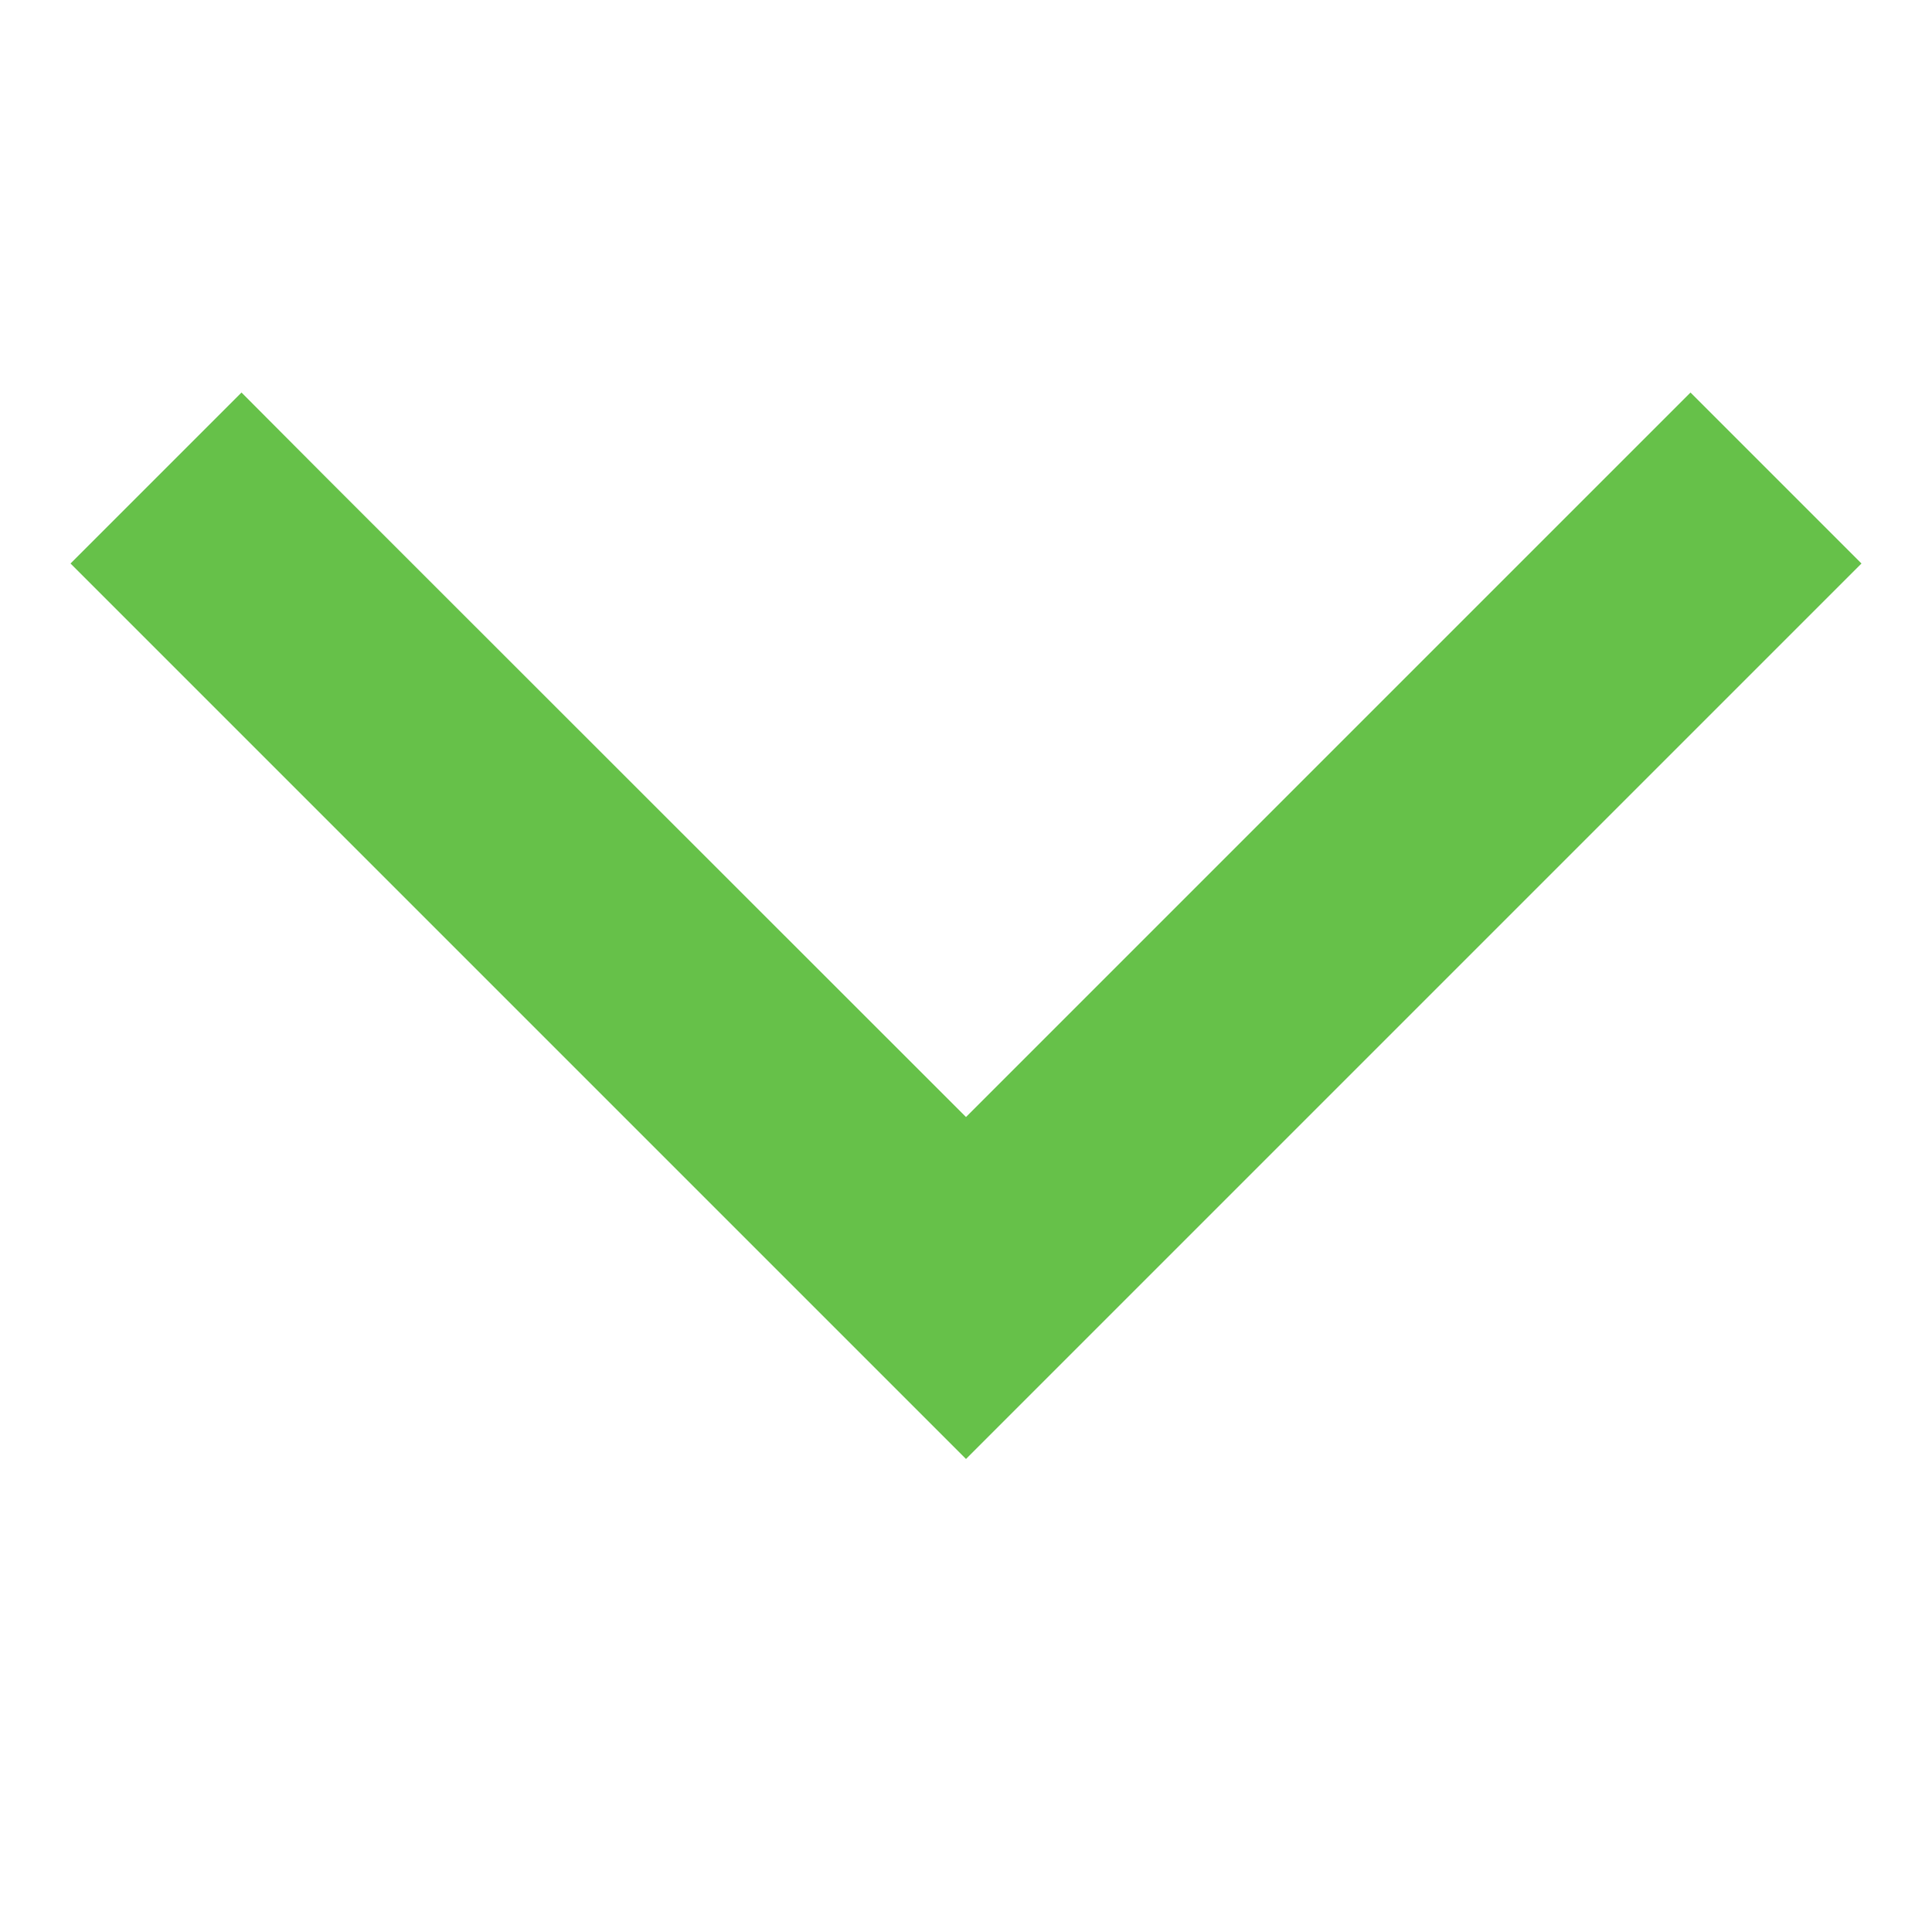 <svg width="12" height="12" viewBox="0 0 12 12" fill="none" xmlns="http://www.w3.org/2000/svg">
<g id="Size=12">
<path id="Primary" d="M6 9.062L6.53 8.532L11.03 4.032L11.562 3.5L10.5 2.438L9.97 2.968L6 6.938L2.03 2.97L1.5 2.438L0.438 3.5L0.968 4.03L5.468 8.53L6 9.062Z" fill="#66C149"/>
</g>
</svg>
